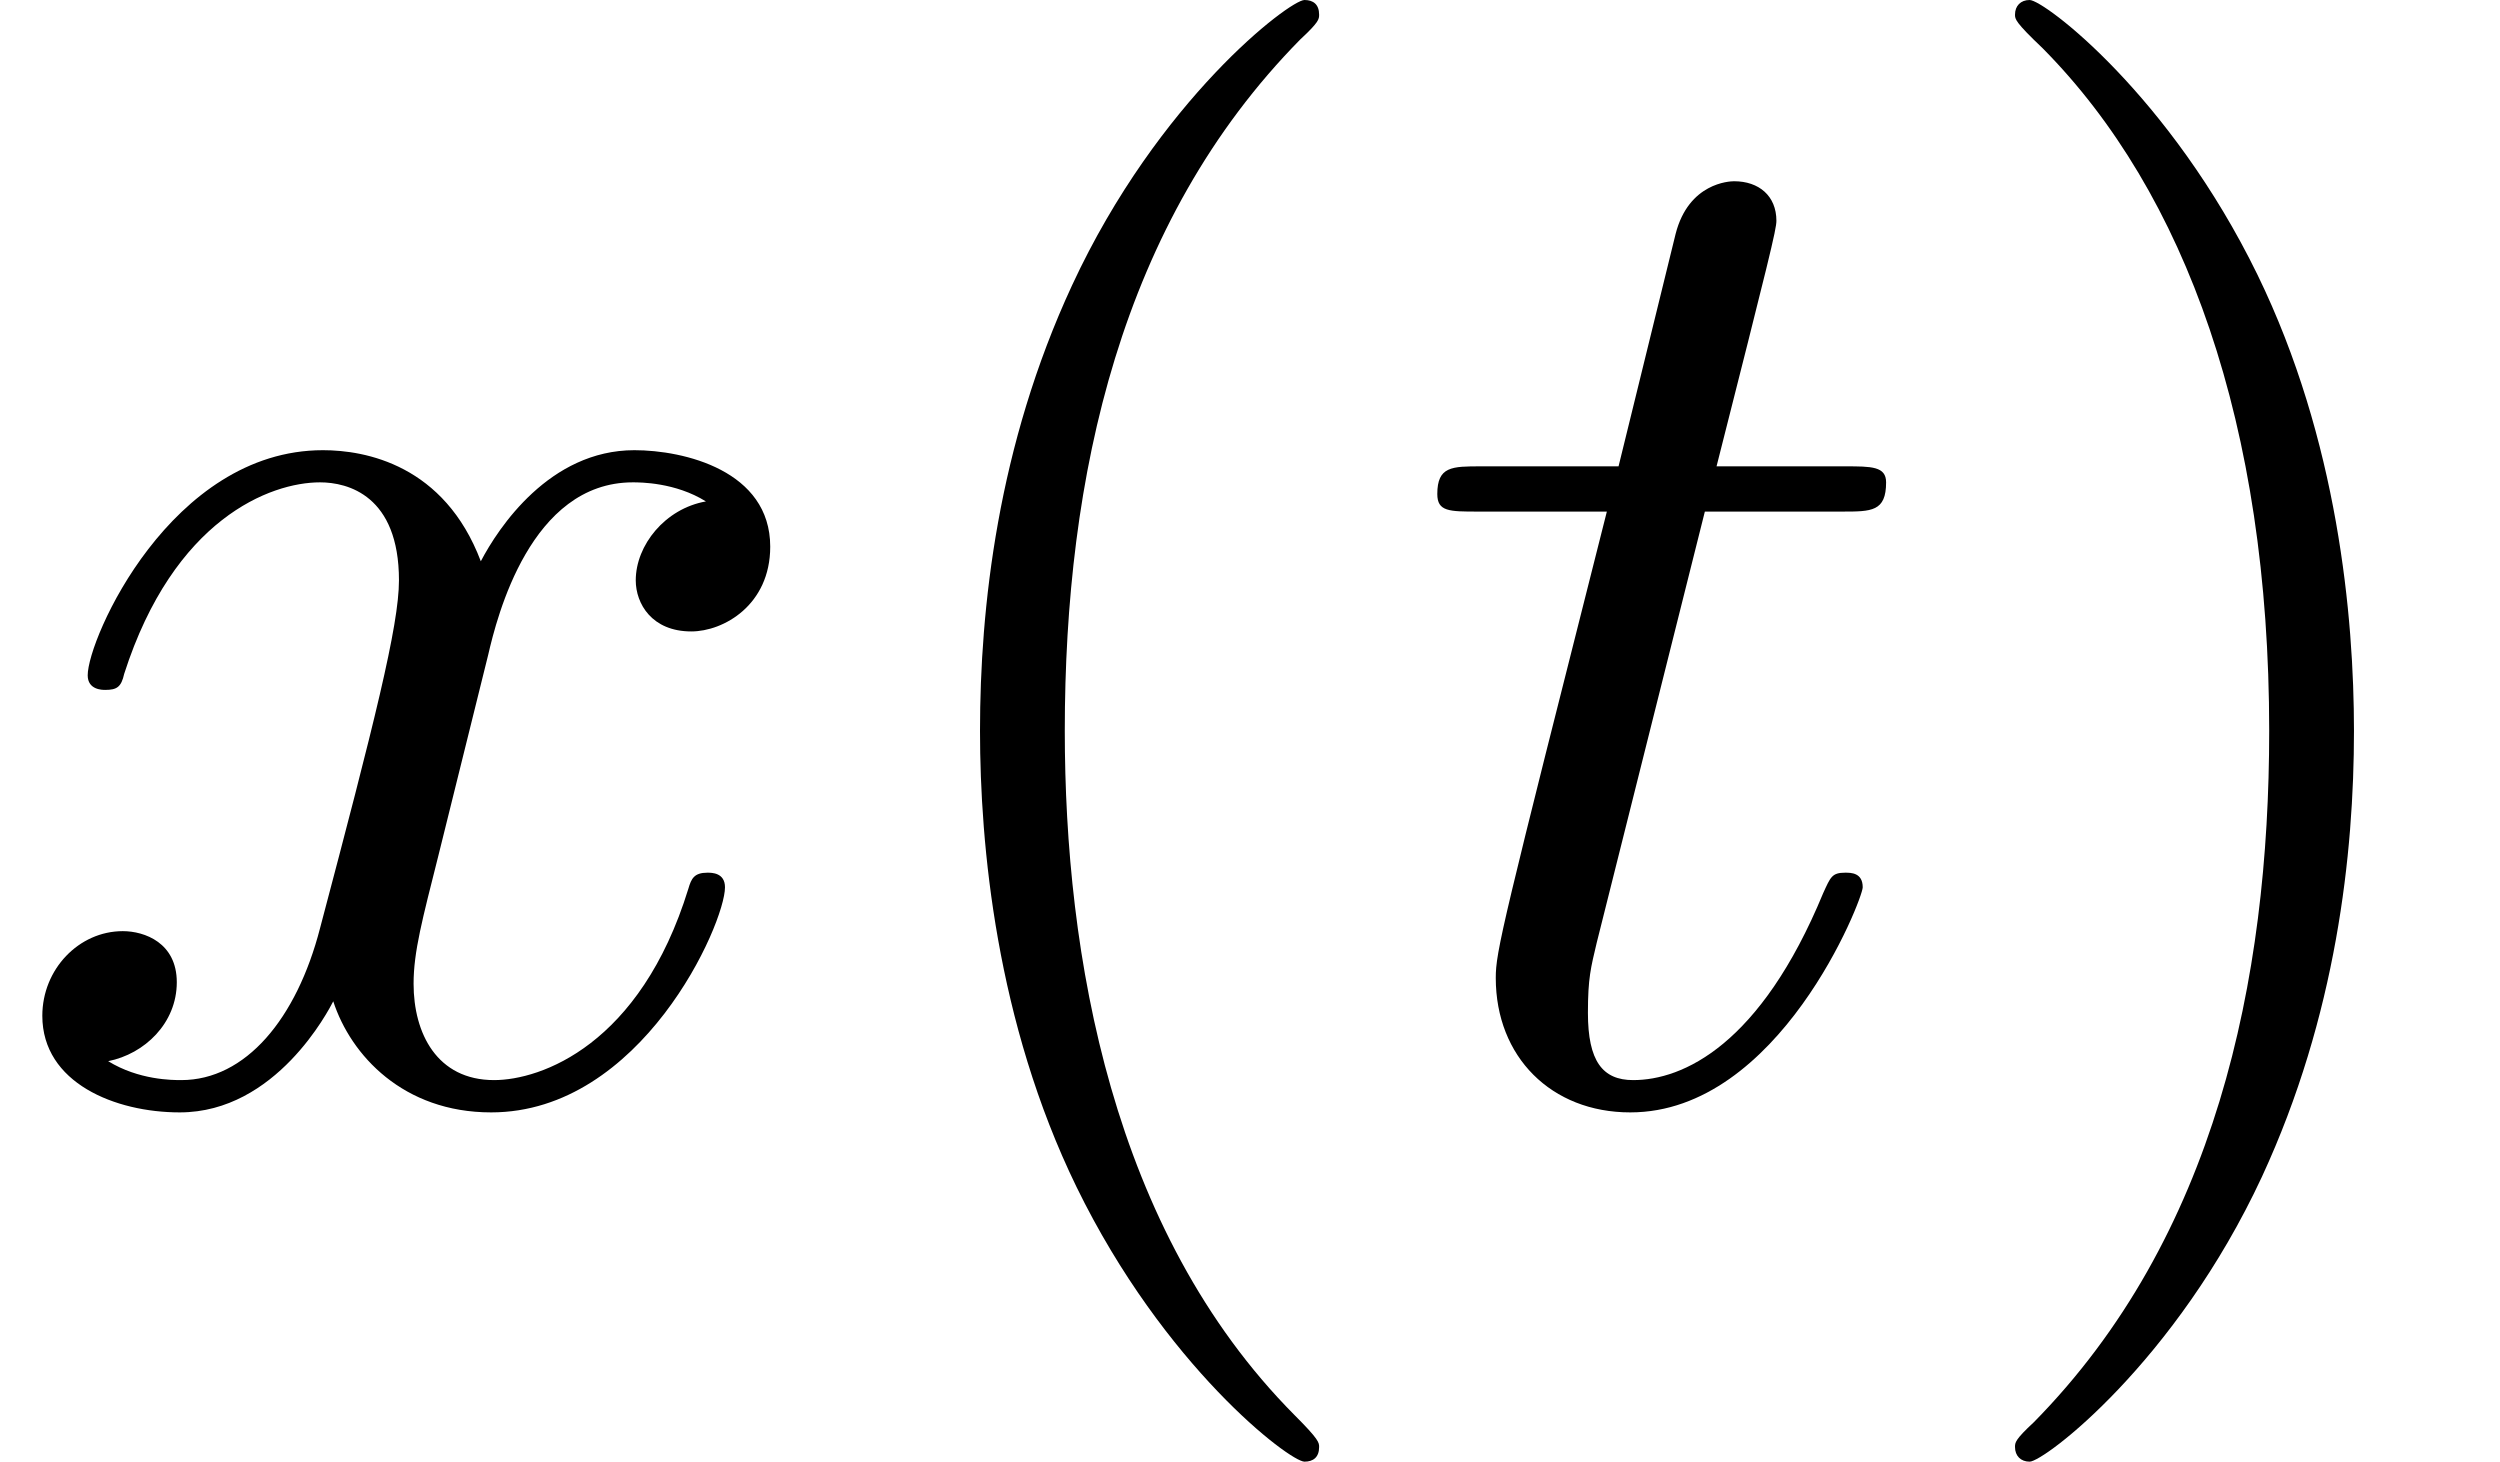 <?xml version='1.0' encoding='UTF-8'?>
<!-- This file was generated by dvisvgm 3.1.1 -->
<svg version='1.1' xmlns='http://www.w3.org/2000/svg' xmlns:xlink='http://www.w3.org/1999/xlink' width='17.959pt' height='10.5pt' viewBox='162.876 -12.789 17.959 10.5'>
<defs>
<path id='g0-116' d='M2.163-4.2H3.15C3.36-4.2 3.465-4.2 3.465-4.41C3.465-4.525 3.36-4.525 3.171-4.525H2.247C2.625-6.016 2.677-6.226 2.677-6.289C2.677-6.468 2.551-6.573 2.373-6.573C2.341-6.573 2.047-6.562 1.953-6.195L1.543-4.525H.556C.346-4.525 .241-4.525 .241-4.326C.241-4.2 .326-4.2 .535-4.2H1.459C.704-1.218 .661-1.039 .661-.85C.661-.283 1.06 .116 1.627 .116C2.698 .116 3.297-1.417 3.297-1.501C3.297-1.606 3.213-1.606 3.171-1.606C3.076-1.606 3.066-1.575 3.013-1.459C2.562-.367 2.005-.116 1.648-.116C1.428-.116 1.323-.252 1.323-.599C1.323-.85 1.344-.924 1.386-1.102L2.163-4.2Z'/>
<path id='g0-120' d='M3.507-3.171C3.57-3.444 3.811-4.41 4.546-4.41C4.599-4.41 4.851-4.41 5.071-4.273C4.777-4.221 4.567-3.958 4.567-3.706C4.567-3.538 4.683-3.339 4.966-3.339C5.197-3.339 5.533-3.528 5.533-3.948C5.533-4.494 4.914-4.641 4.557-4.641C3.948-4.641 3.58-4.084 3.454-3.843C3.192-4.536 2.625-4.641 2.32-4.641C1.228-4.641 .63-3.286 .63-3.024C.63-2.919 .735-2.919 .756-2.919C.84-2.919 .871-2.94 .892-3.034C1.249-4.147 1.942-4.41 2.299-4.41C2.499-4.41 2.866-4.315 2.866-3.706C2.866-3.381 2.688-2.677 2.299-1.207C2.131-.556 1.764-.116 1.302-.116C1.239-.116 .997-.116 .777-.252C1.039-.304 1.27-.525 1.27-.819C1.27-1.102 1.039-1.186 .882-1.186C.567-1.186 .304-.913 .304-.578C.304-.095 .829 .116 1.291 .116C1.984 .116 2.362-.62 2.394-.682C2.52-.294 2.898 .116 3.528 .116C4.609 .116 5.208-1.239 5.208-1.501C5.208-1.606 5.113-1.606 5.082-1.606C4.987-1.606 4.966-1.564 4.945-1.491C4.599-.367 3.885-.116 3.549-.116C3.139-.116 2.971-.452 2.971-.808C2.971-1.039 3.034-1.27 3.15-1.732L3.507-3.171Z'/>
<path id='g1-40' d='M3.475 2.52C3.475 2.488 3.475 2.467 3.297 2.289C1.984 .966 1.648-1.018 1.648-2.625C1.648-4.452 2.047-6.279 3.339-7.591C3.475-7.717 3.475-7.738 3.475-7.77C3.475-7.843 3.433-7.875 3.37-7.875C3.265-7.875 2.32-7.161 1.701-5.827C1.165-4.672 1.039-3.507 1.039-2.625C1.039-1.806 1.155-.535 1.732 .651C2.362 1.942 3.265 2.625 3.37 2.625C3.433 2.625 3.475 2.593 3.475 2.52Z'/>
<path id='g1-41' d='M3.034-2.625C3.034-3.444 2.919-4.714 2.341-5.901C1.711-7.192 .808-7.875 .704-7.875C.64-7.875 .599-7.833 .599-7.77C.599-7.738 .599-7.717 .798-7.528C1.827-6.489 2.425-4.819 2.425-2.625C2.425-.829 2.037 1.018 .735 2.341C.599 2.467 .599 2.488 .599 2.52C.599 2.583 .64 2.625 .704 2.625C.808 2.625 1.753 1.911 2.373 .578C2.908-.578 3.034-1.743 3.034-2.625Z'/>
</defs>
<g id='page1'>
<use x='162.876' y='-4.914' xlink:href='#g0-120'/>
<use x='168.877' y='-4.914' xlink:href='#g1-40'/>
<use x='172.96' y='-4.914' xlink:href='#g0-116'/>
<use x='176.752' y='-4.914' xlink:href='#g1-41'/>
</g>
</svg>